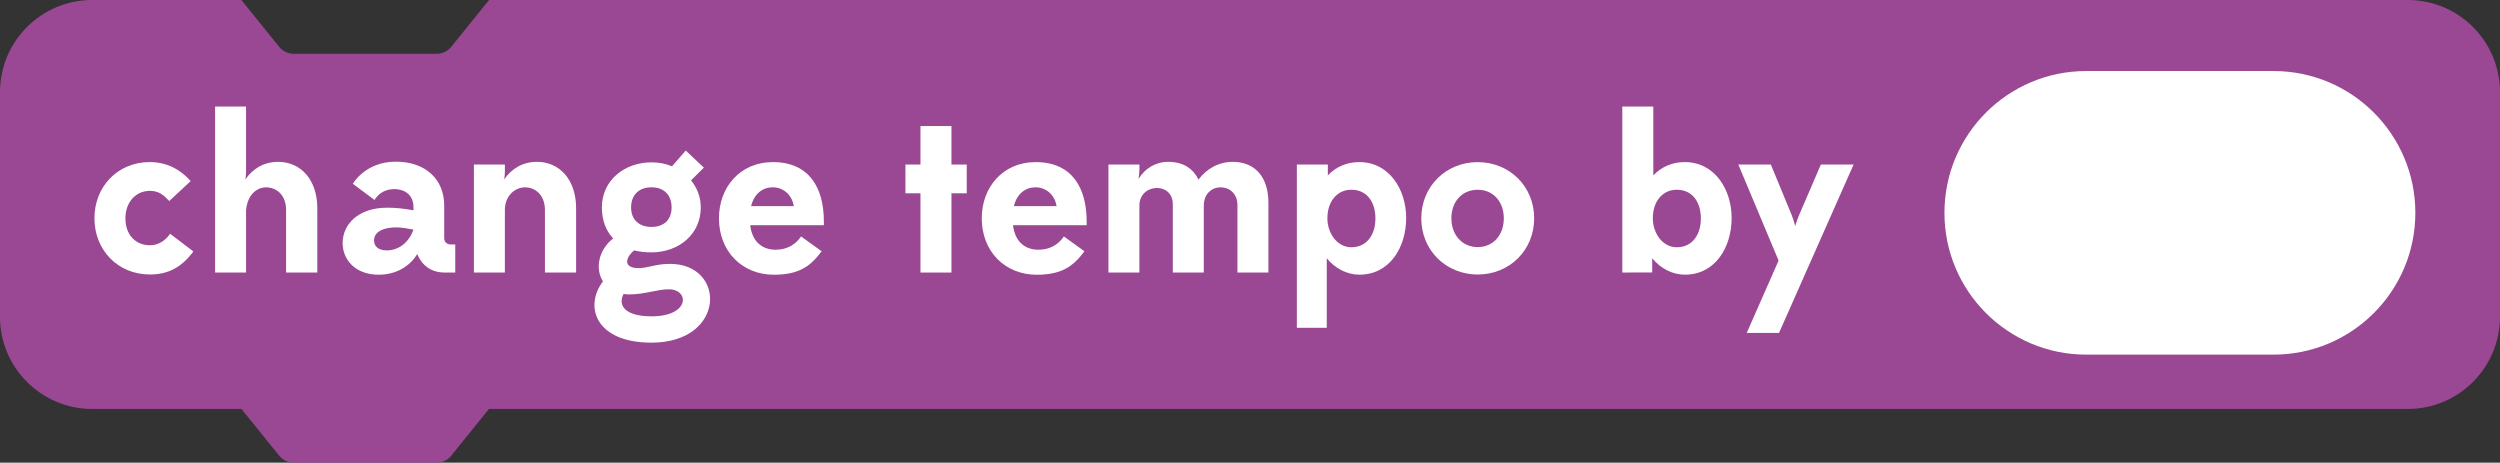 <?xml version="1.0" encoding="utf-8"?>
<!-- Generator: Adobe Illustrator 15.0.0, SVG Export Plug-In . SVG Version: 6.00 Build 0)  -->
<!DOCTYPE svg PUBLIC "-//W3C//DTD SVG 1.1//EN" "http://www.w3.org/Graphics/SVG/1.1/DTD/svg11.dtd">
<svg version="1.1" id="Layer_1" xmlns="http://www.w3.org/2000/svg" xmlns:xlink="http://www.w3.org/1999/xlink" x="0px" y="0px"
	 width="135.499px" height="25.078px" viewBox="229.89 372.217 135.499 25.078"
	 enable-background="new 229.89 372.217 135.499 25.078" xml:space="preserve">
<rect x="229.89" y="372.217" width="135.499" height="25.078" fill="#333333" stroke="none"/>
<g>
	<path fill="#9A4794" d="M360.39,372.217h-20h-40.722h-43.271l-2.056,2.545c-0.19,0.233-0.476,0.371-0.778,0.371h-7.757
		c-0.302,0-0.588-0.138-0.778-0.371l-2.056-2.545h-8.083c-2.761,0-5,2.237-5,5v12.166c0,2.762,2.239,5,5,5h8.088l2.051,2.539
		c0.19,0.235,0.477,0.373,0.778,0.373h7.757c0.303,0,0.588-0.138,0.778-0.373l2.051-2.539h43.274h40.722h20c2.762,0,5-2.238,5-5
		v-12.166C365.39,374.454,363.151,372.217,360.39,372.217z"/>
	<g>
		<g>
			<g>
				<path fill="#FFFFFF" d="M239.062,383.112c-0.3-0.322-0.563-0.551-1.043-0.551c-0.78,0-1.332,0.623-1.332,1.486
					c0,0.899,0.552,1.463,1.332,1.463c0.479,0,0.839-0.265,1.091-0.623l1.26,0.959c-0.601,0.815-1.319,1.248-2.352,1.248
					c-1.763,0-3.01-1.344-3.01-3.047s1.247-3.045,2.998-3.045c0.924,0,1.655,0.395,2.219,1.03L239.062,383.112z"/>
				<path fill="#FFFFFF" d="M241.547,386.987v-8.996h1.679v3.539c0,0.097-0.012,0.252-0.036,0.408
					c0.385-0.553,0.973-0.949,1.775-0.949c1.211,0,2.123,0.949,2.123,2.521v3.479h-1.691v-3.383c0-0.814-0.516-1.234-1.08-1.234
					c-0.516,0-1.02,0.406-1.091,1.246v3.371L241.547,386.987L241.547,386.987z"/>
				<path fill="#FFFFFF" d="M253.977,386.987c-0.72,0-1.211-0.385-1.475-0.996c-0.336,0.564-1.043,1.115-2.087,1.115
					c-1.295,0-1.955-0.84-1.955-1.715c0-0.971,0.792-1.918,2.423-1.918c0.492,0,0.971,0.059,1.415,0.143v-0.19
					c0-0.576-0.396-0.959-1.043-0.959c-0.456,0-0.828,0.203-1.067,0.588l-1.175-0.877c0,0,0.671-1.199,2.327-1.199
					c1.631,0,2.626,0.973,2.626,2.375v1.764c0,0.215,0.144,0.349,0.36,0.349h0.239v1.522L253.977,386.987L253.977,386.987z
					 M252.297,384.659c-0.313-0.059-0.696-0.119-0.923-0.119c-0.685,0-1.211,0.229-1.211,0.707c0,0.324,0.239,0.541,0.684,0.541
					C251.554,385.788,252.082,385.297,252.297,384.659z"/>
				<path fill="#FFFFFF" d="M257.254,386.987h-1.679v-5.854h1.679v0.396c0,0.096-0.012,0.24-0.036,0.408
					c0.384-0.553,0.972-0.949,1.775-0.949c1.211,0,2.122,0.949,2.122,2.521v3.479h-1.69v-3.383c0-0.814-0.516-1.234-1.08-1.234
					c-0.504,0-1.067,0.406-1.091,1.188V386.987L257.254,386.987z"/>
				<path fill="#FFFFFF" d="M266.313,381.229l0.743-0.852l0.984,0.924l-0.696,0.694c0.336,0.408,0.528,0.912,0.528,1.464
					c0,1.465-1.2,2.436-2.676,2.436c-0.348,0-0.646-0.035-0.936-0.107c-0.516,0.433-0.563,0.96,0.228,0.96
					c0.553,0,0.912-0.229,1.716-0.229c3.059,0,3.034,4.27-1.008,4.27c-3.033,0-3.657-1.967-2.626-3.321
					c-0.432-0.672-0.252-1.703,0.553-2.326c-0.396-0.42-0.612-0.996-0.612-1.68c0-1.463,1.211-2.445,2.688-2.445
					C265.594,381.015,265.978,381.088,266.313,381.229z M263.687,388.149c-0.324,0.613,0.072,1.213,1.511,1.213
					c2.111,0,2.052-1.465,0.948-1.465c-0.647,0-1.295,0.277-2.146,0.277C263.891,388.176,263.783,388.163,263.687,388.149z
					 M265.198,384.517c0.66,0,1.092-0.373,1.092-1.057c0-0.695-0.433-1.091-1.092-1.091c-0.671,0-1.103,0.406-1.103,1.091
					C264.095,384.157,264.562,384.517,265.198,384.517z"/>
				<path fill="#FFFFFF" d="M270.55,384.422c0.12,0.971,0.72,1.33,1.379,1.33c0.647,0,1.091-0.3,1.379-0.72l1.115,0.804
					c-0.624,0.84-1.259,1.271-2.59,1.271c-1.715,0-2.976-1.26-2.976-3.059c0-1.666,1.127-3.045,2.927-3.045
					c1.979,0,2.759,1.413,2.759,3.213v0.205L270.55,384.422L270.55,384.422z M270.599,383.39h2.314
					c-0.108-0.672-0.624-1.021-1.14-1.021C271.234,382.37,270.767,382.706,270.599,383.39z"/>
				<path fill="#FFFFFF" d="M279.779,381.135v-2.086h1.68v2.086h0.828v1.559h-0.828v4.295h-1.68v-4.295h-0.814v-1.559H279.779z"/>
				<path fill="#FFFFFF" d="M284.794,384.422c0.12,0.971,0.72,1.33,1.379,1.33c0.647,0,1.091-0.3,1.379-0.72l1.115,0.804
					c-0.624,0.84-1.259,1.271-2.59,1.271c-1.716,0-2.976-1.26-2.976-3.059c0-1.666,1.127-3.045,2.926-3.045
					c1.979,0,2.76,1.413,2.76,3.213v0.205L284.794,384.422L284.794,384.422z M284.842,383.39h2.313
					c-0.107-0.672-0.623-1.021-1.139-1.021C285.478,382.37,285.01,382.706,284.842,383.39z"/>
				<path fill="#FFFFFF" d="M289.967,386.987v-5.854h1.679v0.301c0,0.106-0.023,0.299-0.048,0.479
					c0.348-0.563,0.912-0.924,1.607-0.924c0.852,0,1.366,0.396,1.643,0.961c0.42-0.563,1.067-0.961,1.859-0.961
					c1.198,0,1.931,0.816,1.931,2.219v3.779h-1.679v-3.658c0-0.637-0.456-0.959-0.912-0.959s-0.912,0.322-0.912,1.007v3.61h-1.679
					v-3.695c0-0.6-0.42-0.887-0.864-0.887c-0.456,0-0.923,0.313-0.947,0.912v3.67H289.967L289.967,386.987z"/>
				<path fill="#FFFFFF" d="M300.179,389.985v-8.852h1.679v0.588c0.456-0.48,1.057-0.719,1.703-0.719
					c1.619,0,2.543,1.475,2.543,3.032c0,1.584-0.888,3.07-2.531,3.07c-0.684,0-1.317-0.336-1.773-0.887v3.766L300.179,389.985
					L300.179,389.985z M304.437,384.06c0-0.863-0.433-1.559-1.308-1.559c-0.779,0-1.295,0.647-1.295,1.547
					c0,0.805,0.526,1.571,1.295,1.571C303.992,385.62,304.437,384.911,304.437,384.06z"/>
				<path fill="#FFFFFF" d="M306.923,384.049c0-1.738,1.343-3.045,3.059-3.045c1.715,0,3.059,1.307,3.059,3.045
					c0,1.739-1.344,3.047-3.059,3.047C308.266,387.095,306.923,385.788,306.923,384.049z M311.396,384.049
					c0-0.888-0.563-1.547-1.415-1.547c-0.863,0-1.427,0.659-1.427,1.547c0,0.899,0.587,1.561,1.427,1.561
					C310.833,385.608,311.396,384.948,311.396,384.049z"/>
				<path fill="#FFFFFF" d="M317.818,386.987v-8.996h1.681v3.73c0.455-0.48,1.055-0.719,1.703-0.719
					c1.618,0,2.542,1.475,2.542,3.032c0,1.584-0.889,3.07-2.53,3.07c-0.685,0-1.32-0.336-1.775-0.887v0.768L317.818,386.987
					L317.818,386.987z M322.076,384.06c0-0.863-0.433-1.559-1.309-1.559c-0.779,0-1.295,0.647-1.295,1.547
					c0,0.805,0.527,1.571,1.295,1.571C321.633,385.62,322.076,384.911,322.076,384.06z"/>
				<path fill="#FFFFFF" d="M326.289,386.34l-2.183-5.205h1.763l1.128,2.733c0.097,0.24,0.181,0.564,0.191,0.601
					c0-0.023,0.107-0.349,0.215-0.601l1.177-2.733h1.774l-4.042,9.127h-1.751L326.289,386.34z"/>
			</g>
		</g>
		<path fill="#FFFFFF" d="M349.965,391.438h3.149c4.244,0,7.687-3.439,7.687-7.684c0-4.245-3.441-7.687-7.687-7.687h-3.149h-7
			c-4.244,0-7.687,3.441-7.687,7.687c0,0,0-4.244,0,0c0,4.243,3.441,7.684,7.687,7.684H349.965z"/>
	</g>
</g>
</svg>
